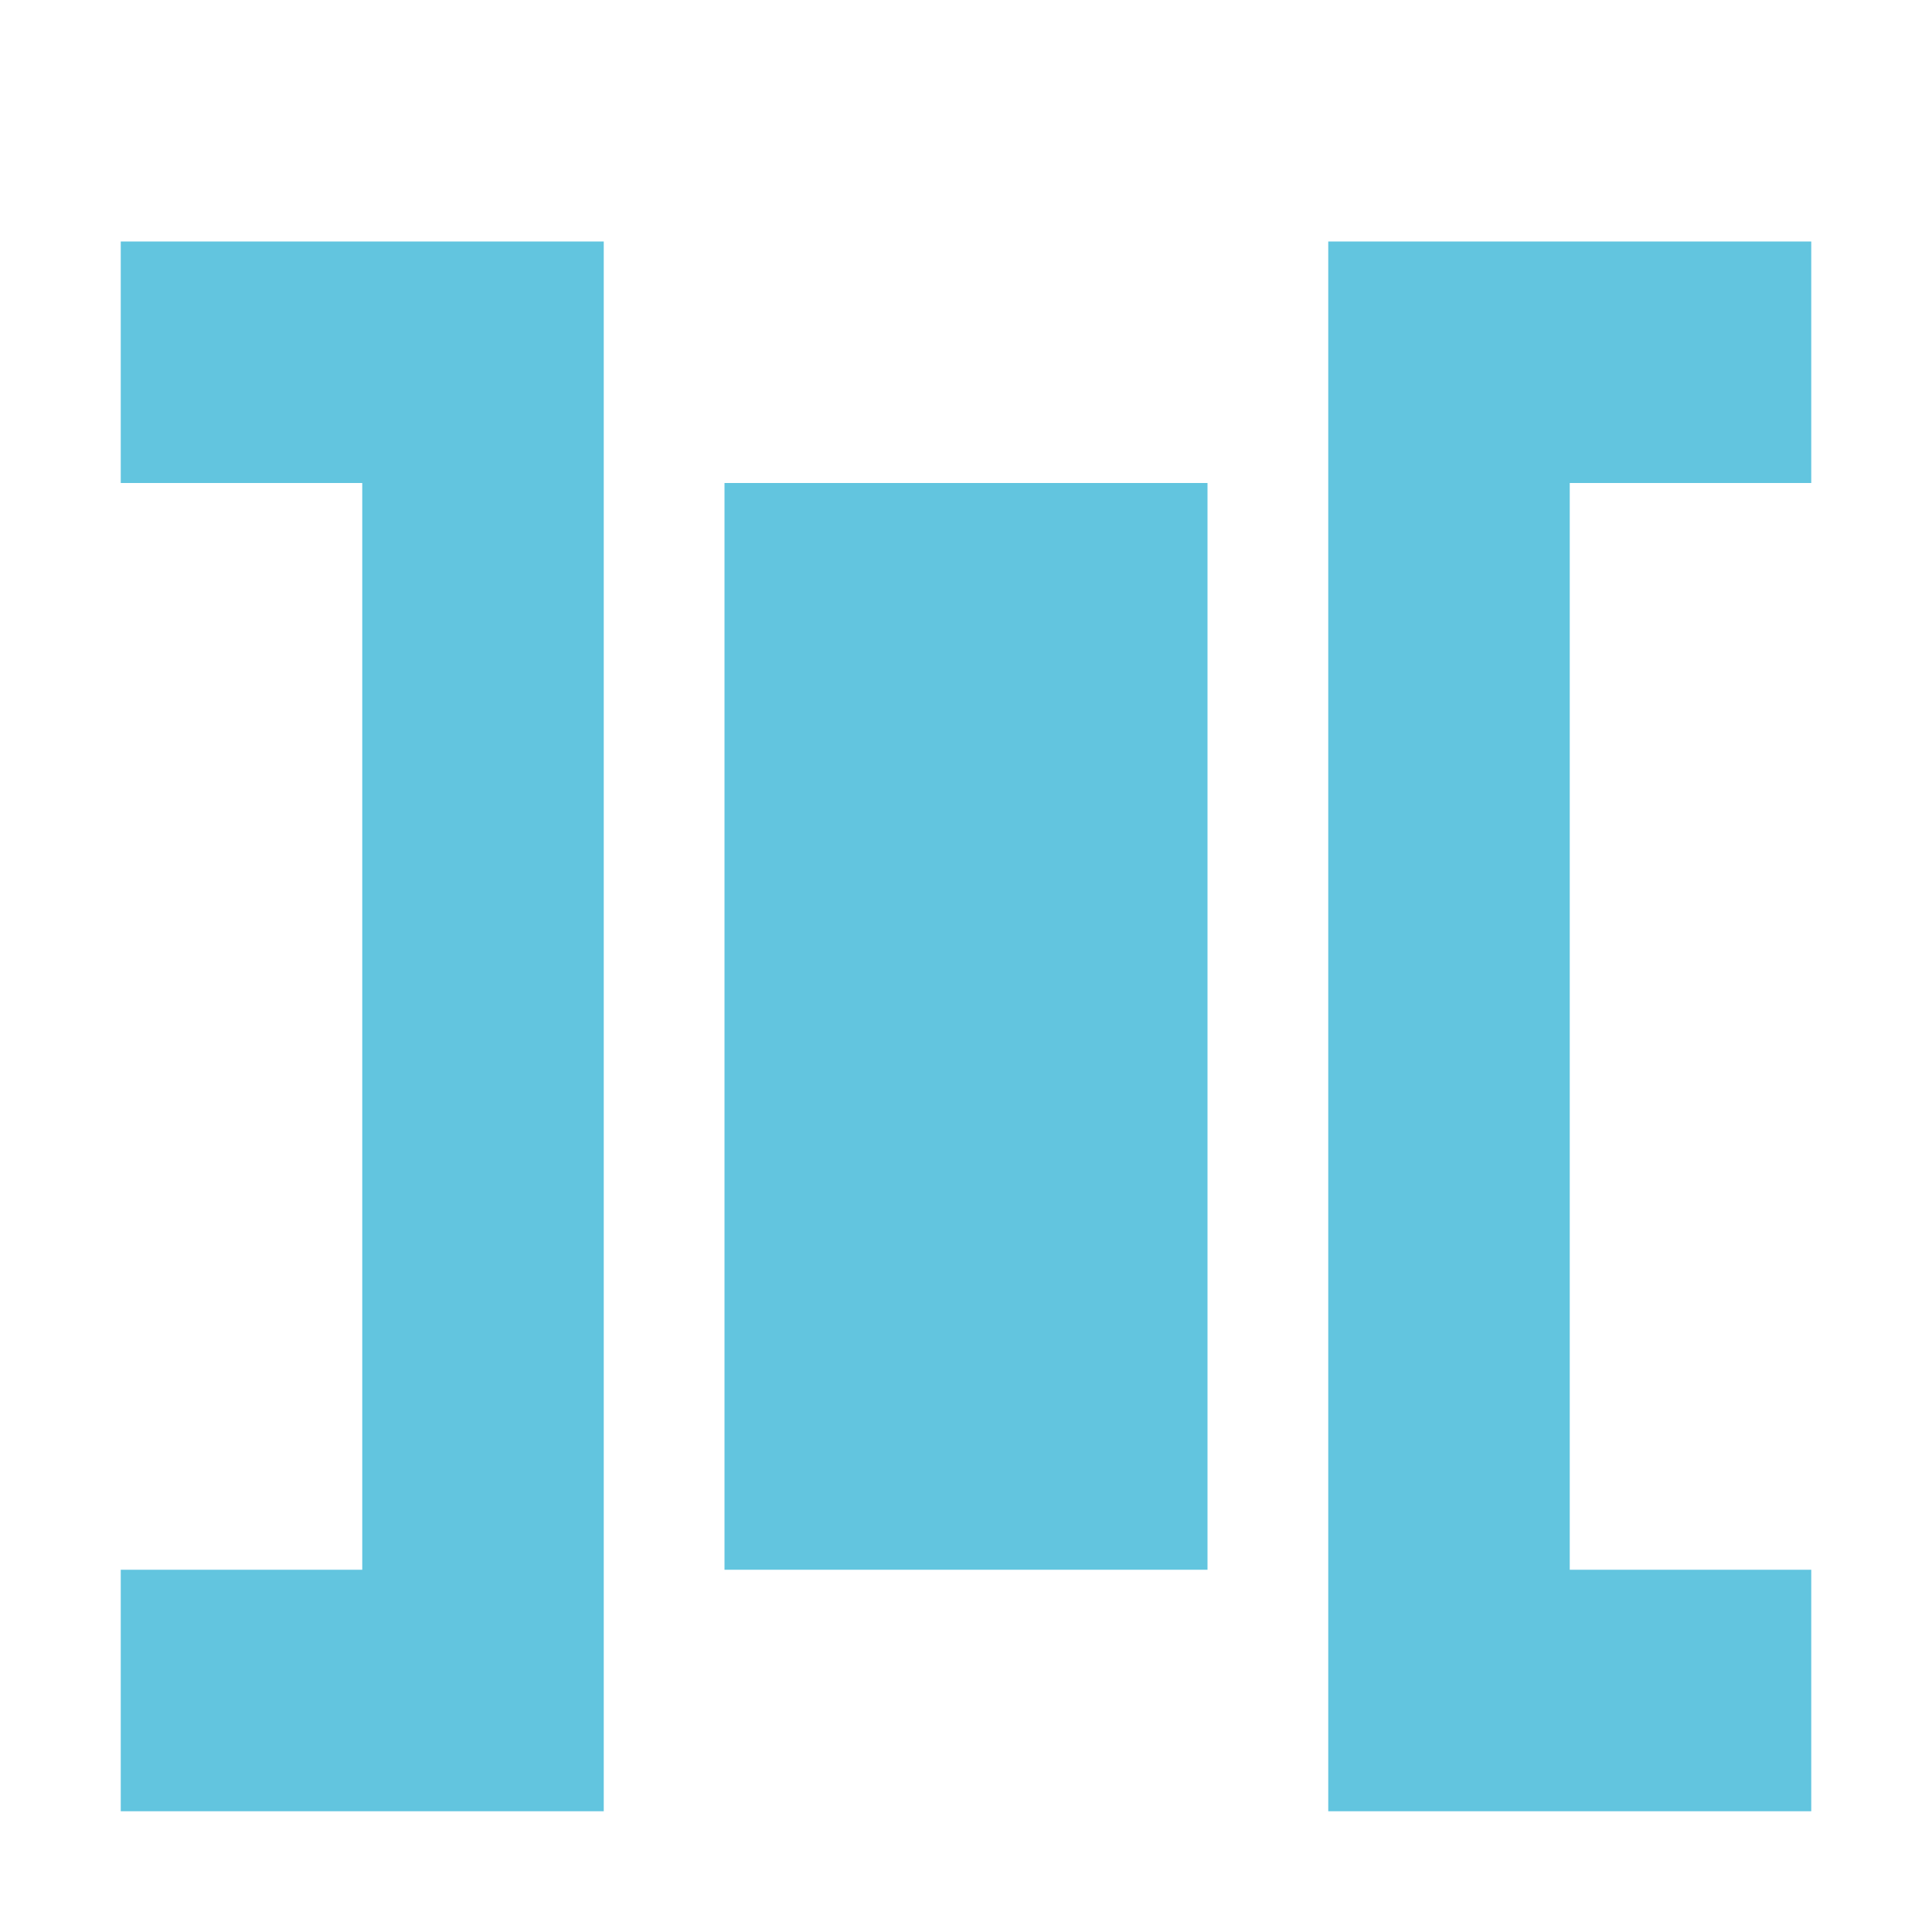 <svg xmlns="http://www.w3.org/2000/svg" width="48" height="48">
 <path d="M 3,6 L 3,12 L 9,12 L 9,39 L 3,39 L 3,45 L 15,45 L 15,6 L 3,6 z M 33,6 L 33,45 L 45,45 L 45,39 L 39,39 L 39,12 L 45,12 L 45,6 L 33,6 z M 18,12 L 18,39 L 30,39 L 30,12 L 18,12 z" fill="#62c5df"/>
</svg>

